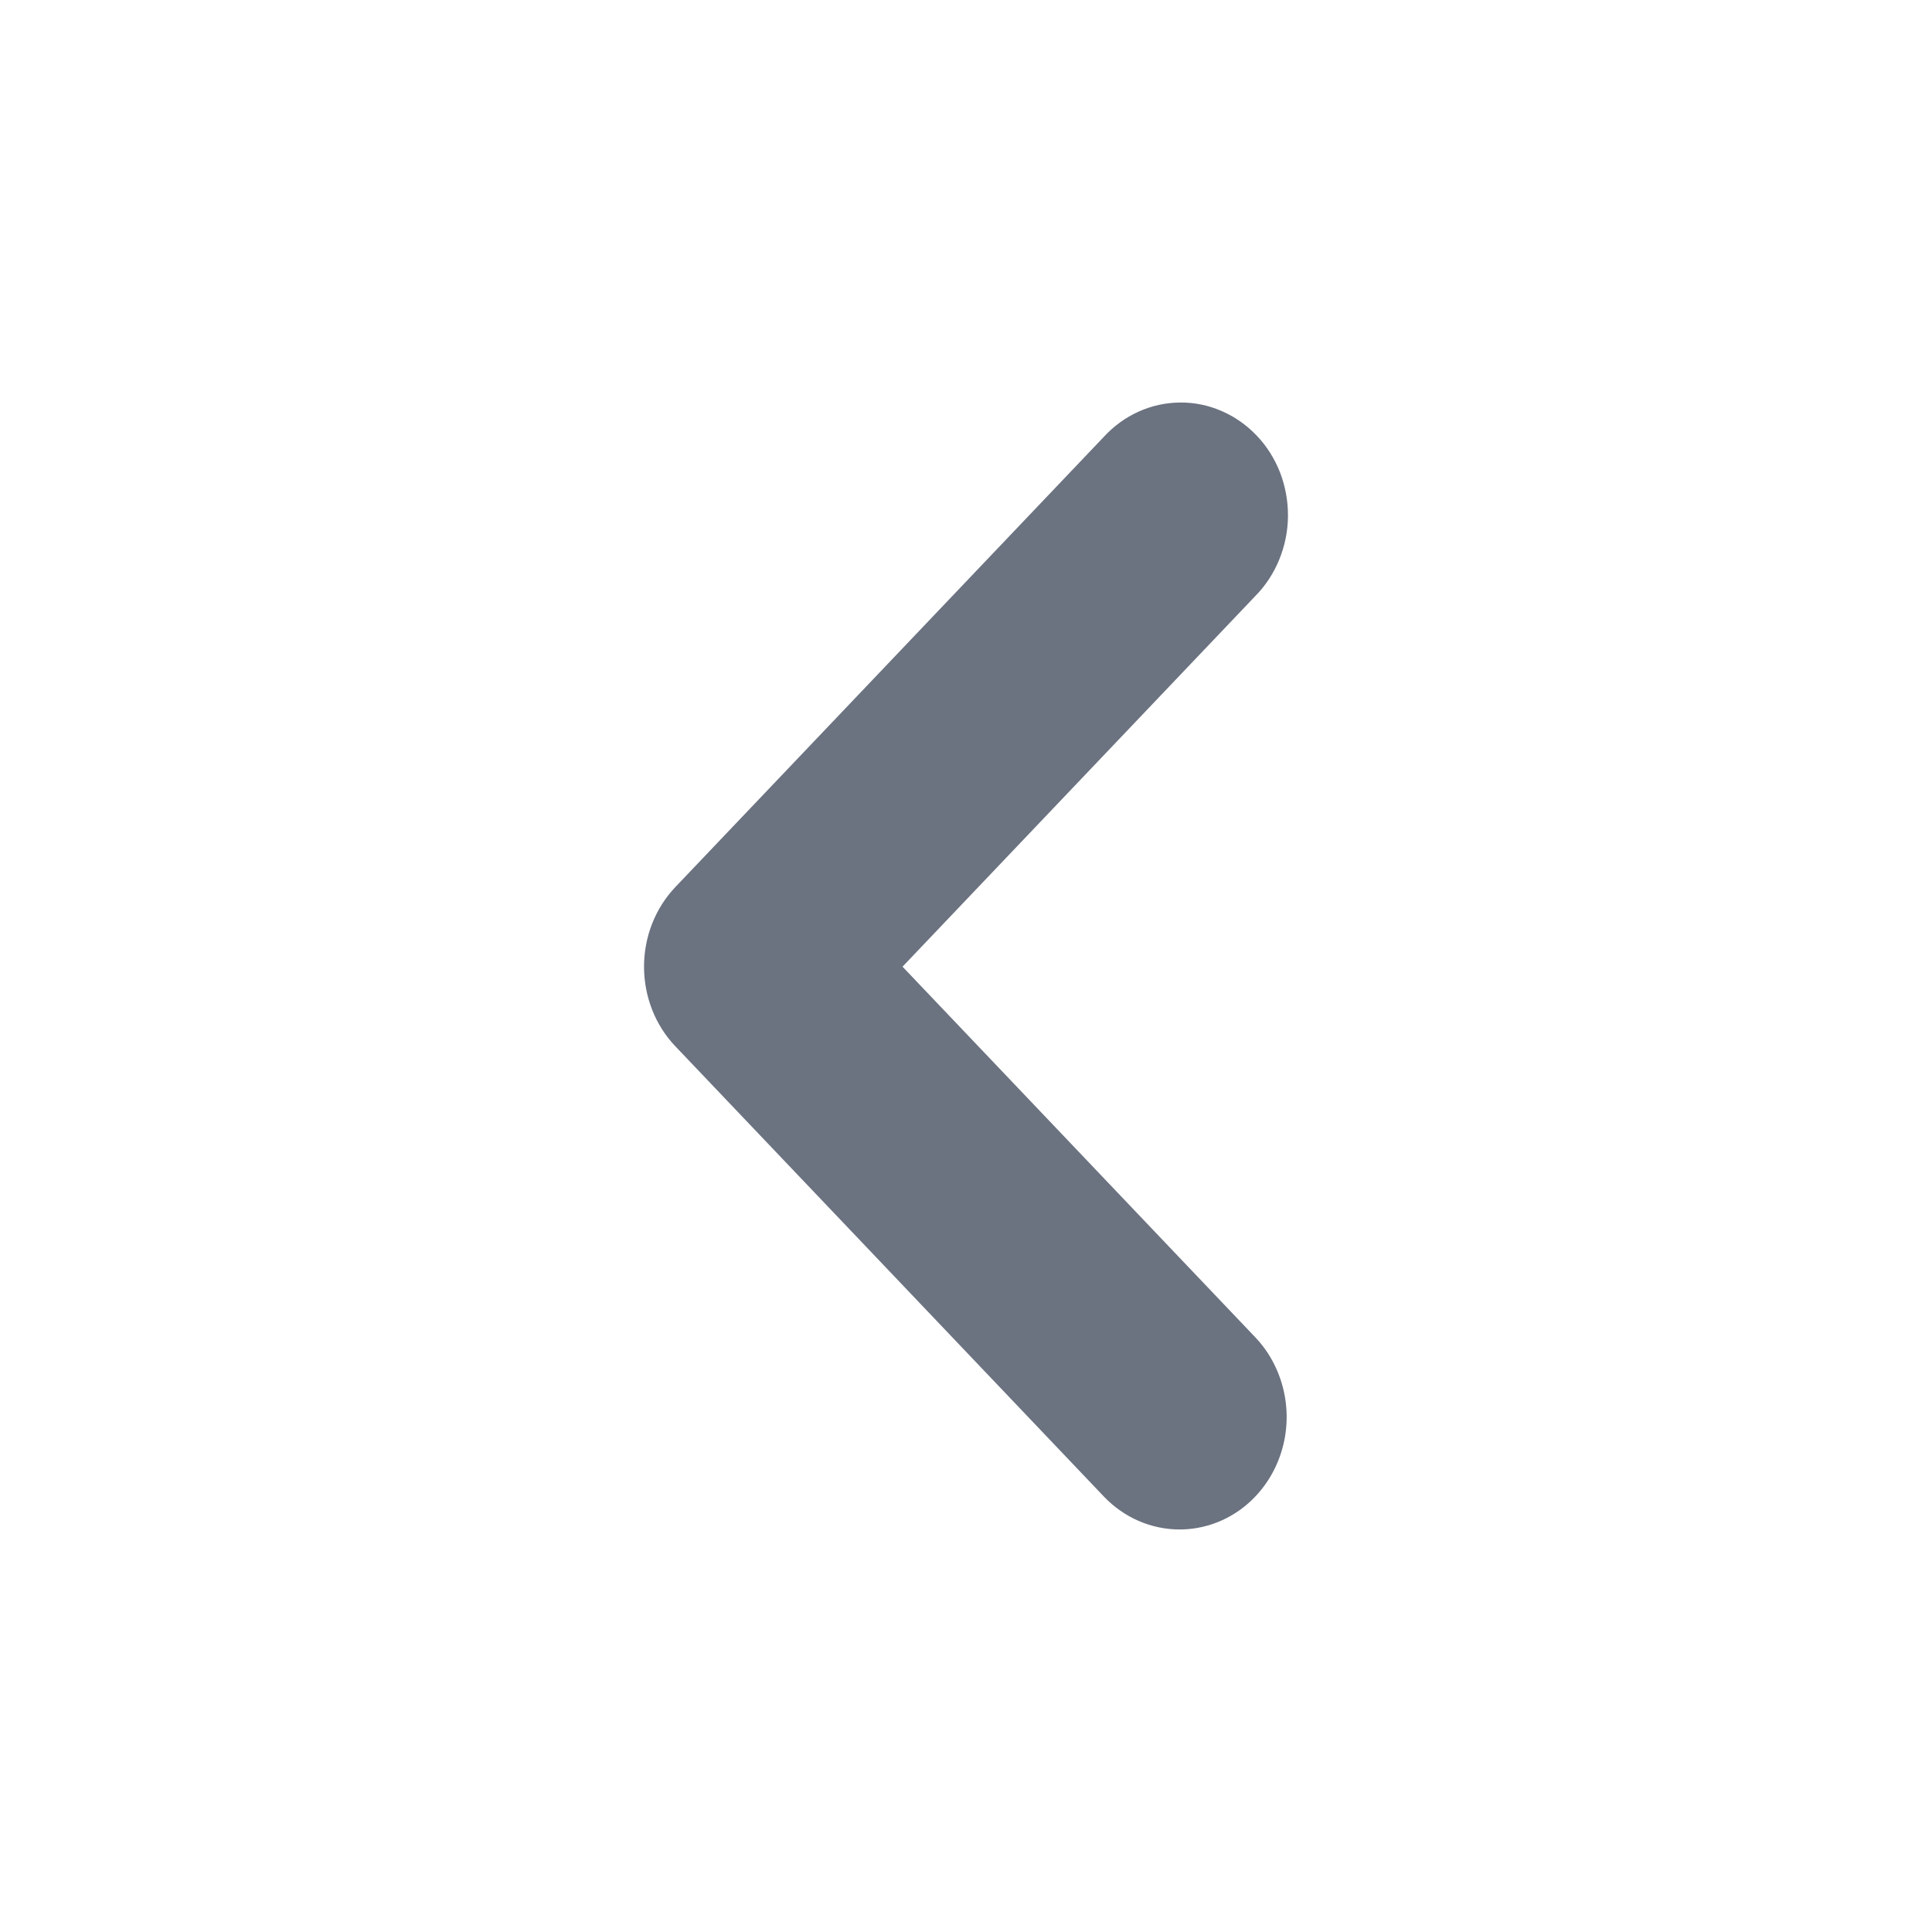 <svg width="20" height="20" viewBox="0 0 20 20" fill="none" xmlns="http://www.w3.org/2000/svg">
<g id="chevron-left">
<path id="Vector" d="M12.211 15.833C11.917 15.833 11.635 15.71 11.427 15.492L6.991 10.831C6.783 10.613 6.667 10.316 6.667 10.007C6.667 9.698 6.783 9.402 6.991 9.183L11.427 4.522C11.529 4.411 11.651 4.322 11.787 4.261C11.922 4.2 12.067 4.168 12.215 4.167C12.362 4.165 12.508 4.195 12.644 4.254C12.78 4.312 12.904 4.399 13.008 4.508C13.113 4.617 13.195 4.748 13.251 4.891C13.306 5.034 13.334 5.187 13.333 5.342C13.332 5.497 13.301 5.65 13.243 5.792C13.185 5.934 13.101 6.063 12.995 6.17L9.343 10.007L12.995 13.844C13.15 14.007 13.255 14.215 13.298 14.441C13.341 14.667 13.319 14.901 13.235 15.114C13.151 15.327 13.009 15.509 12.827 15.637C12.644 15.765 12.43 15.833 12.211 15.833Z" fill="#6B7280"/>
</g>
</svg>
